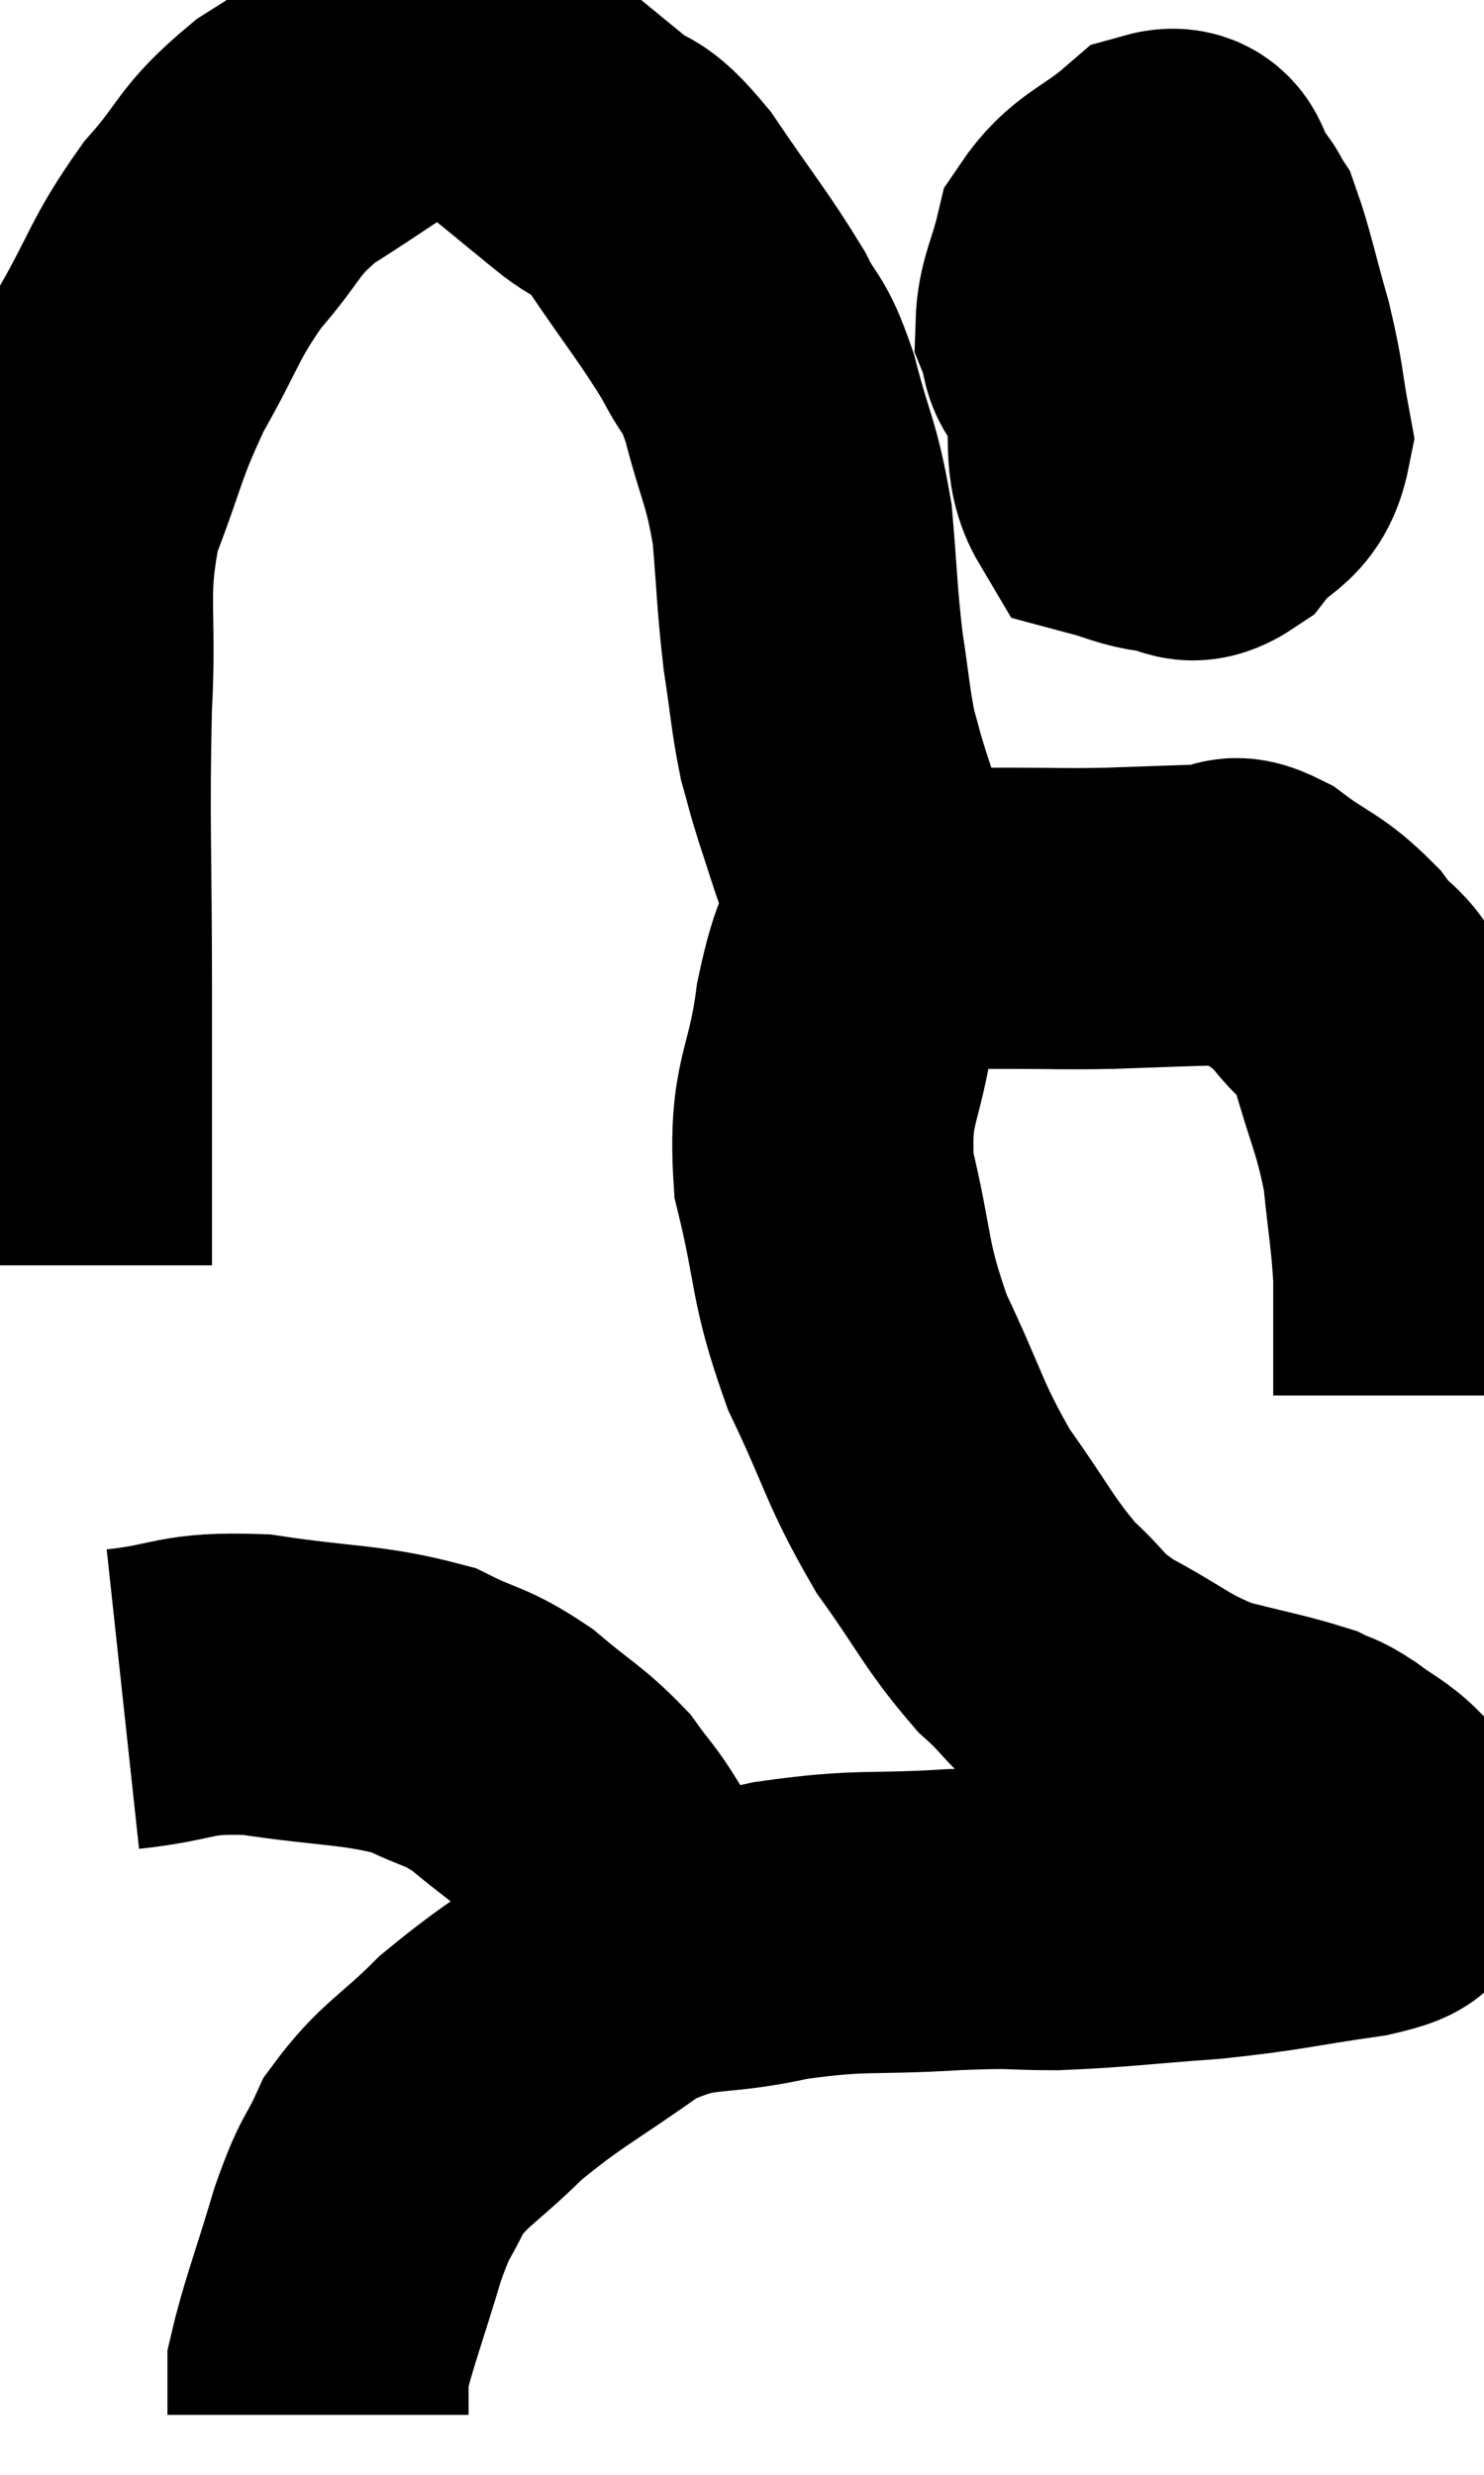 <svg xmlns="http://www.w3.org/2000/svg" viewBox="6.66 4.258 24.64 41.082" width="24.64" height="41.082"><path d="M 7.68 25.26 C 7.68 22.98, 7.68 23.025, 7.68 20.7 C 7.68 18.33, 7.635 17.955, 7.68 15.96 C 7.77 14.34, 7.575 14.145, 7.86 12.72 C 8.34 11.49, 8.28 11.4, 8.82 10.26 C 9.42 9.21, 9.375 9.075, 10.02 8.16 C 10.71 7.38, 10.575 7.29, 11.4 6.6 C 12.36 6, 12.675 5.73, 13.32 5.4 C 13.65 5.34, 13.53 5.205, 13.98 5.28 C 14.55 5.49, 14.505 5.325, 15.12 5.7 C 15.78 6.24, 15.855 6.3, 16.44 6.78 C 16.95 7.2, 16.86 6.9, 17.46 7.62 C 18.15 8.64, 18.345 8.85, 18.84 9.66 C 19.14 10.26, 19.155 10.035, 19.44 10.86 C 19.71 11.91, 19.8 11.91, 19.98 12.96 C 20.07 14.01, 20.055 14.145, 20.16 15.06 C 20.28 15.84, 20.28 16.02, 20.4 16.62 C 20.52 17.04, 20.49 16.98, 20.64 17.46 C 20.82 18, 20.88 18.225, 21 18.54 C 21.06 18.63, 20.955 18.54, 21.12 18.72 C 21.39 18.99, 21.285 19.065, 21.66 19.26 C 22.14 19.38, 22.155 19.44, 22.62 19.5 C 23.07 19.5, 22.905 19.5, 23.52 19.5 C 24.3 19.5, 24.24 19.515, 25.08 19.5 C 25.98 19.47, 26.28 19.455, 26.88 19.44 C 27.18 19.44, 27.03 19.215, 27.48 19.44 C 28.08 19.89, 28.17 19.83, 28.68 20.34 C 29.1 20.91, 29.16 20.655, 29.52 21.48 C 29.82 22.56, 29.925 22.65, 30.12 23.64 C 30.21 24.54, 30.255 24.69, 30.3 25.44 C 30.3 26.04, 30.3 26.145, 30.3 26.64 C 30.3 27.03, 30.3 27.225, 30.3 27.42 L 30.3 27.42" fill="none" stroke="black" stroke-width="5"></path><path d="M 21.3 19.26 C 21 20.13, 20.94 19.875, 20.7 21 C 20.52 22.38, 20.25 22.335, 20.34 23.76 C 20.7 25.23, 20.565 25.305, 21.06 26.7 C 21.69 28.02, 21.66 28.2, 22.32 29.34 C 23.01 30.3, 23.07 30.525, 23.7 31.26 C 24.27 31.77, 24.105 31.785, 24.84 32.28 C 25.74 32.76, 25.785 32.895, 26.64 33.24 C 27.45 33.45, 27.735 33.495, 28.26 33.66 C 28.5 33.78, 28.44 33.705, 28.74 33.9 C 29.1 34.17, 29.205 34.185, 29.46 34.44 C 29.61 34.68, 29.685 34.8, 29.76 34.92 C 29.76 34.92, 29.745 34.875, 29.76 34.92 C 29.79 35.01, 29.805 35.025, 29.82 35.1 C 29.82 35.16, 29.97 35.1, 29.82 35.22 C 29.52 35.4, 30 35.4, 29.22 35.58 C 27.96 35.76, 27.96 35.805, 26.7 35.94 C 25.44 36.03, 25.23 36.075, 24.18 36.12 C 23.34 36.12, 23.64 36.075, 22.5 36.12 C 21.06 36.21, 21 36.105, 19.62 36.3 C 18.3 36.6, 18.225 36.33, 16.98 36.9 C 15.81 37.74, 15.585 37.8, 14.64 38.58 C 13.92 39.3, 13.71 39.33, 13.2 40.02 C 12.9 40.68, 12.915 40.455, 12.6 41.34 C 12.27 42.45, 12.105 42.855, 11.94 43.56 C 11.94 43.86, 11.94 43.965, 11.94 44.16 C 11.94 44.25, 11.94 44.295, 11.94 44.34 L 11.94 44.34" fill="none" stroke="black" stroke-width="5"></path><path d="M 8.7 32.46 C 9.81 32.34, 9.675 32.175, 10.92 32.22 C 12.3 32.43, 12.66 32.37, 13.68 32.64 C 14.34 32.97, 14.37 32.88, 15 33.3 C 15.6 33.81, 15.75 33.855, 16.2 34.32 C 16.5 34.74, 16.515 34.695, 16.8 35.16 C 17.07 35.67, 17.07 35.73, 17.34 36.18 C 17.61 36.57, 17.745 36.765, 17.88 36.96 C 17.88 36.96, 17.88 36.96, 17.88 36.96 L 17.88 36.96" fill="none" stroke="black" stroke-width="5"></path><path d="M 26.52 7.14 C 26.04 7.68, 25.98 7.335, 25.56 8.22 C 25.2 9.45, 24.96 9.645, 24.84 10.68 C 24.96 11.52, 24.795 11.88, 25.08 12.36 C 25.53 12.48, 25.56 12.54, 25.98 12.6 C 26.37 12.6, 26.355 12.87, 26.76 12.6 C 27.18 12.06, 27.465 12.195, 27.6 11.52 C 27.45 10.71, 27.495 10.725, 27.3 9.9 C 27.06 9.06, 27 8.73, 26.82 8.22 C 26.7 8.04, 26.79 8.1, 26.58 7.86 C 26.28 7.56, 26.46 7.125, 25.98 7.26 C 25.32 7.83, 25.065 7.8, 24.66 8.4 C 24.51 9.03, 24.375 9.195, 24.36 9.66 C 24.48 9.96, 24.39 10.08, 24.6 10.26 C 24.9 10.32, 25.005 10.32, 25.2 10.38 C 25.29 10.44, 25.335 10.47, 25.38 10.5 C 25.38 10.5, 25.35 10.56, 25.38 10.5 C 25.44 10.38, 25.47 10.395, 25.5 10.26 C 25.5 10.11, 25.485 10.155, 25.5 9.96 C 25.53 9.72, 25.545 9.6, 25.56 9.48 C 25.56 9.48, 25.425 9.465, 25.56 9.48 C 25.83 9.51, 25.83 9.21, 26.1 9.54 C 26.37 10.17, 26.505 10.26, 26.64 10.8 C 26.64 11.25, 26.64 11.355, 26.64 11.7 C 26.64 11.94, 26.64 12.06, 26.64 12.18 C 26.64 12.18, 26.64 12.18, 26.64 12.18 L 26.64 12.18" fill="none" stroke="black" stroke-width="5"></path></svg>